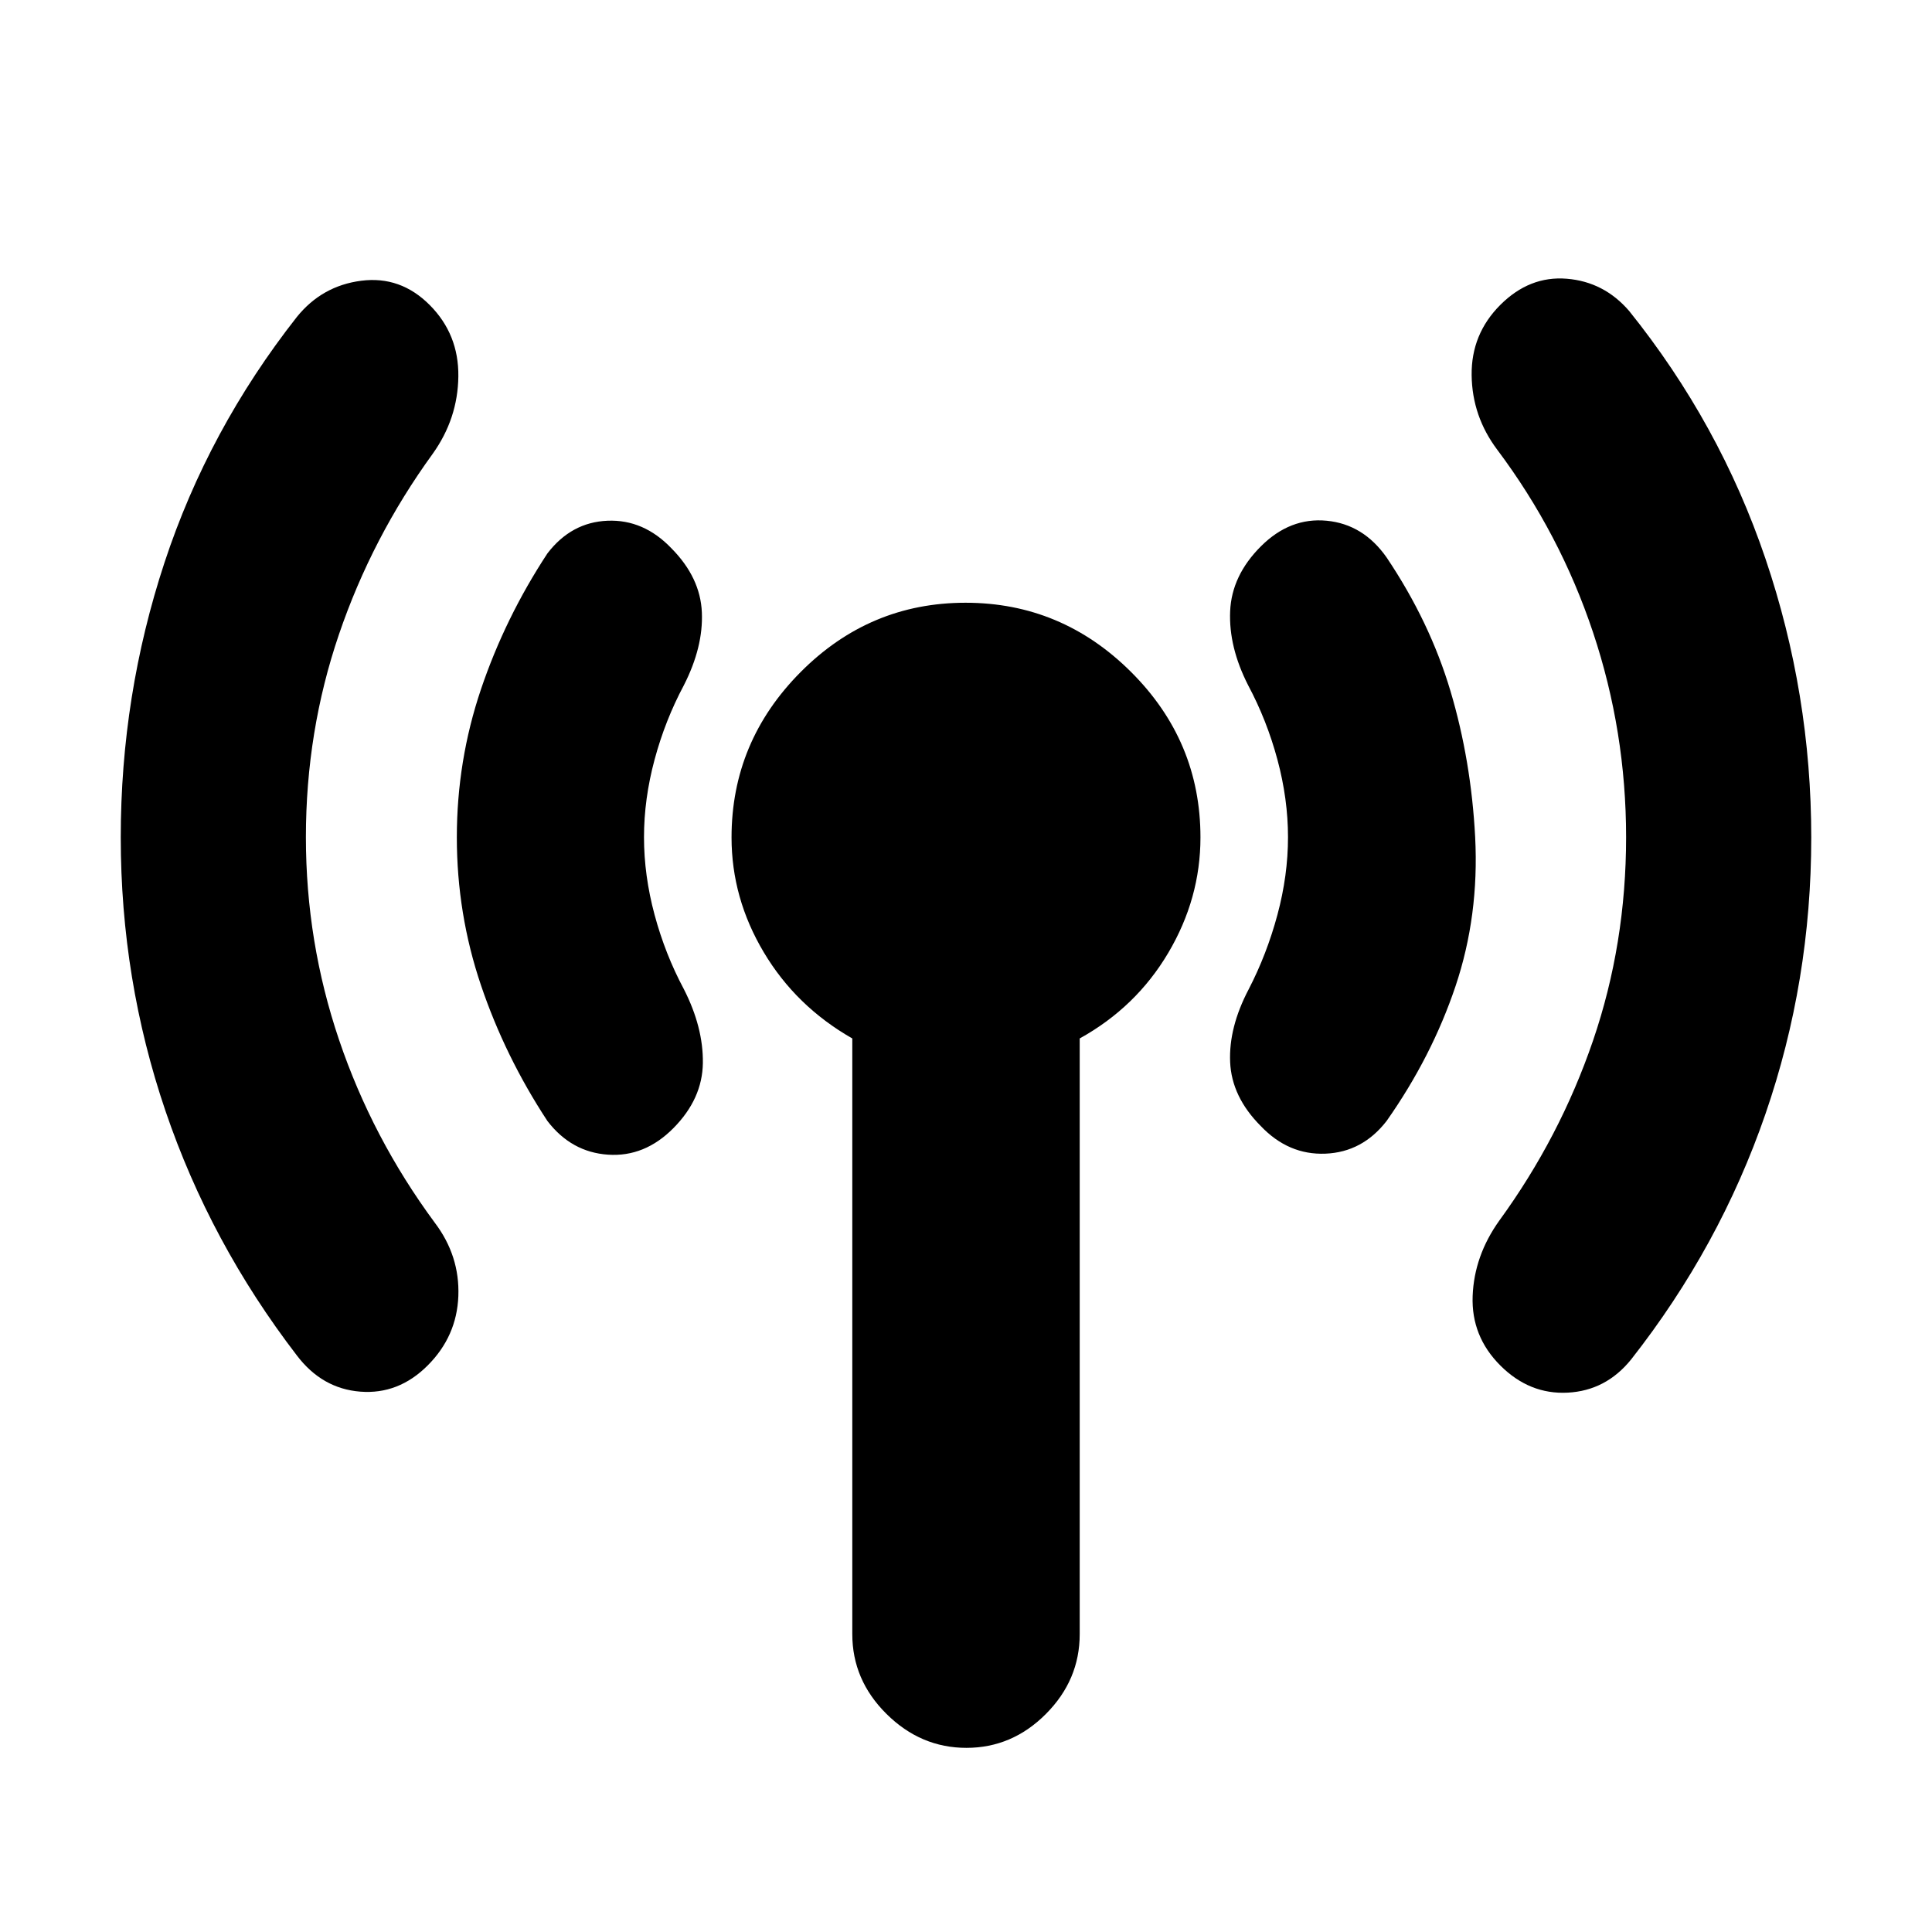 <svg xmlns="http://www.w3.org/2000/svg" height="20" viewBox="0 -960 960 960" width="20"><path d="M152-544q0 52.049 16.5 100.774Q185-394.5 216-352.5q12.5 16.5 11.75 36.5t-15.25 34.5Q198-267 179-268.5t-31.5-18q-43-56-65.25-121.401t-22.25-136Q60-614.5 81.75-680.5q21.75-66 65.75-122 12.5-15.5 32-18t34 12.042q14.5 14.541 14.25 35.5Q227.5-752 215-734.5q-30.16 41.555-46.58 89.748Q152-596.56 152-544Zm168 0q0 19 5.25 38.536 5.25 19.535 14.558 36.964 9.692 19 9.442 36.75t-14.571 32.25q-14.322 14.5-32.572 13.25Q283.857-387.5 272-403q-21.018-32-33.009-67.443T227-543.943Q227-582 238.991-617.5T272-685q11.857-15.5 29.844-16.25 17.987-.75 31.835 13.75Q348-673 348.75-655.75t-8.942 36.25q-9.308 17.429-14.558 36.964Q320-563 320-544Zm103.5 396v-296q-28-15.963-44-42.843-16-26.881-16-57.038 0-47.619 34.275-82.119 34.274-34.5 82-34.5 47.725 0 82.225 34.372 34.5 34.372 34.5 82.239 0 30.333-16 57.361T536.5-444v296q0 22.8-16.789 39.65-16.79 16.85-39.5 16.85-22.711 0-39.711-16.85t-17-39.65ZM640-544q0-19-5.25-38.536-5.25-19.535-14.558-36.964-9.692-19-8.942-36.75t15.25-32.25q14.5-14.5 32.722-12.75T689-683q21.5 32 31.75 66.443t12.25 72.5Q735-505 723.25-470T689-403q-12 15.5-30.387 16.25T626.45-400.5Q612-415 611.25-432.25t9.25-36.25q9-17.429 14.25-36.964Q640-525 640-544Zm168 0q0-52.56-16.42-101.752Q775.16-694.945 744-736.5q-12.5-16.628-12.75-37.064T745.5-808.5q14.5-14.5 33-13t31 16q45 56 67.75 123.121t22.75 138.5q0 71.379-22.75 137.379-22.75 66-66.75 122Q798-269 779-268t-33.5-13.5Q731-296 731.75-316T745-353.5q30.16-41.424 46.58-89.462Q808-491 808-544Z"/></svg>